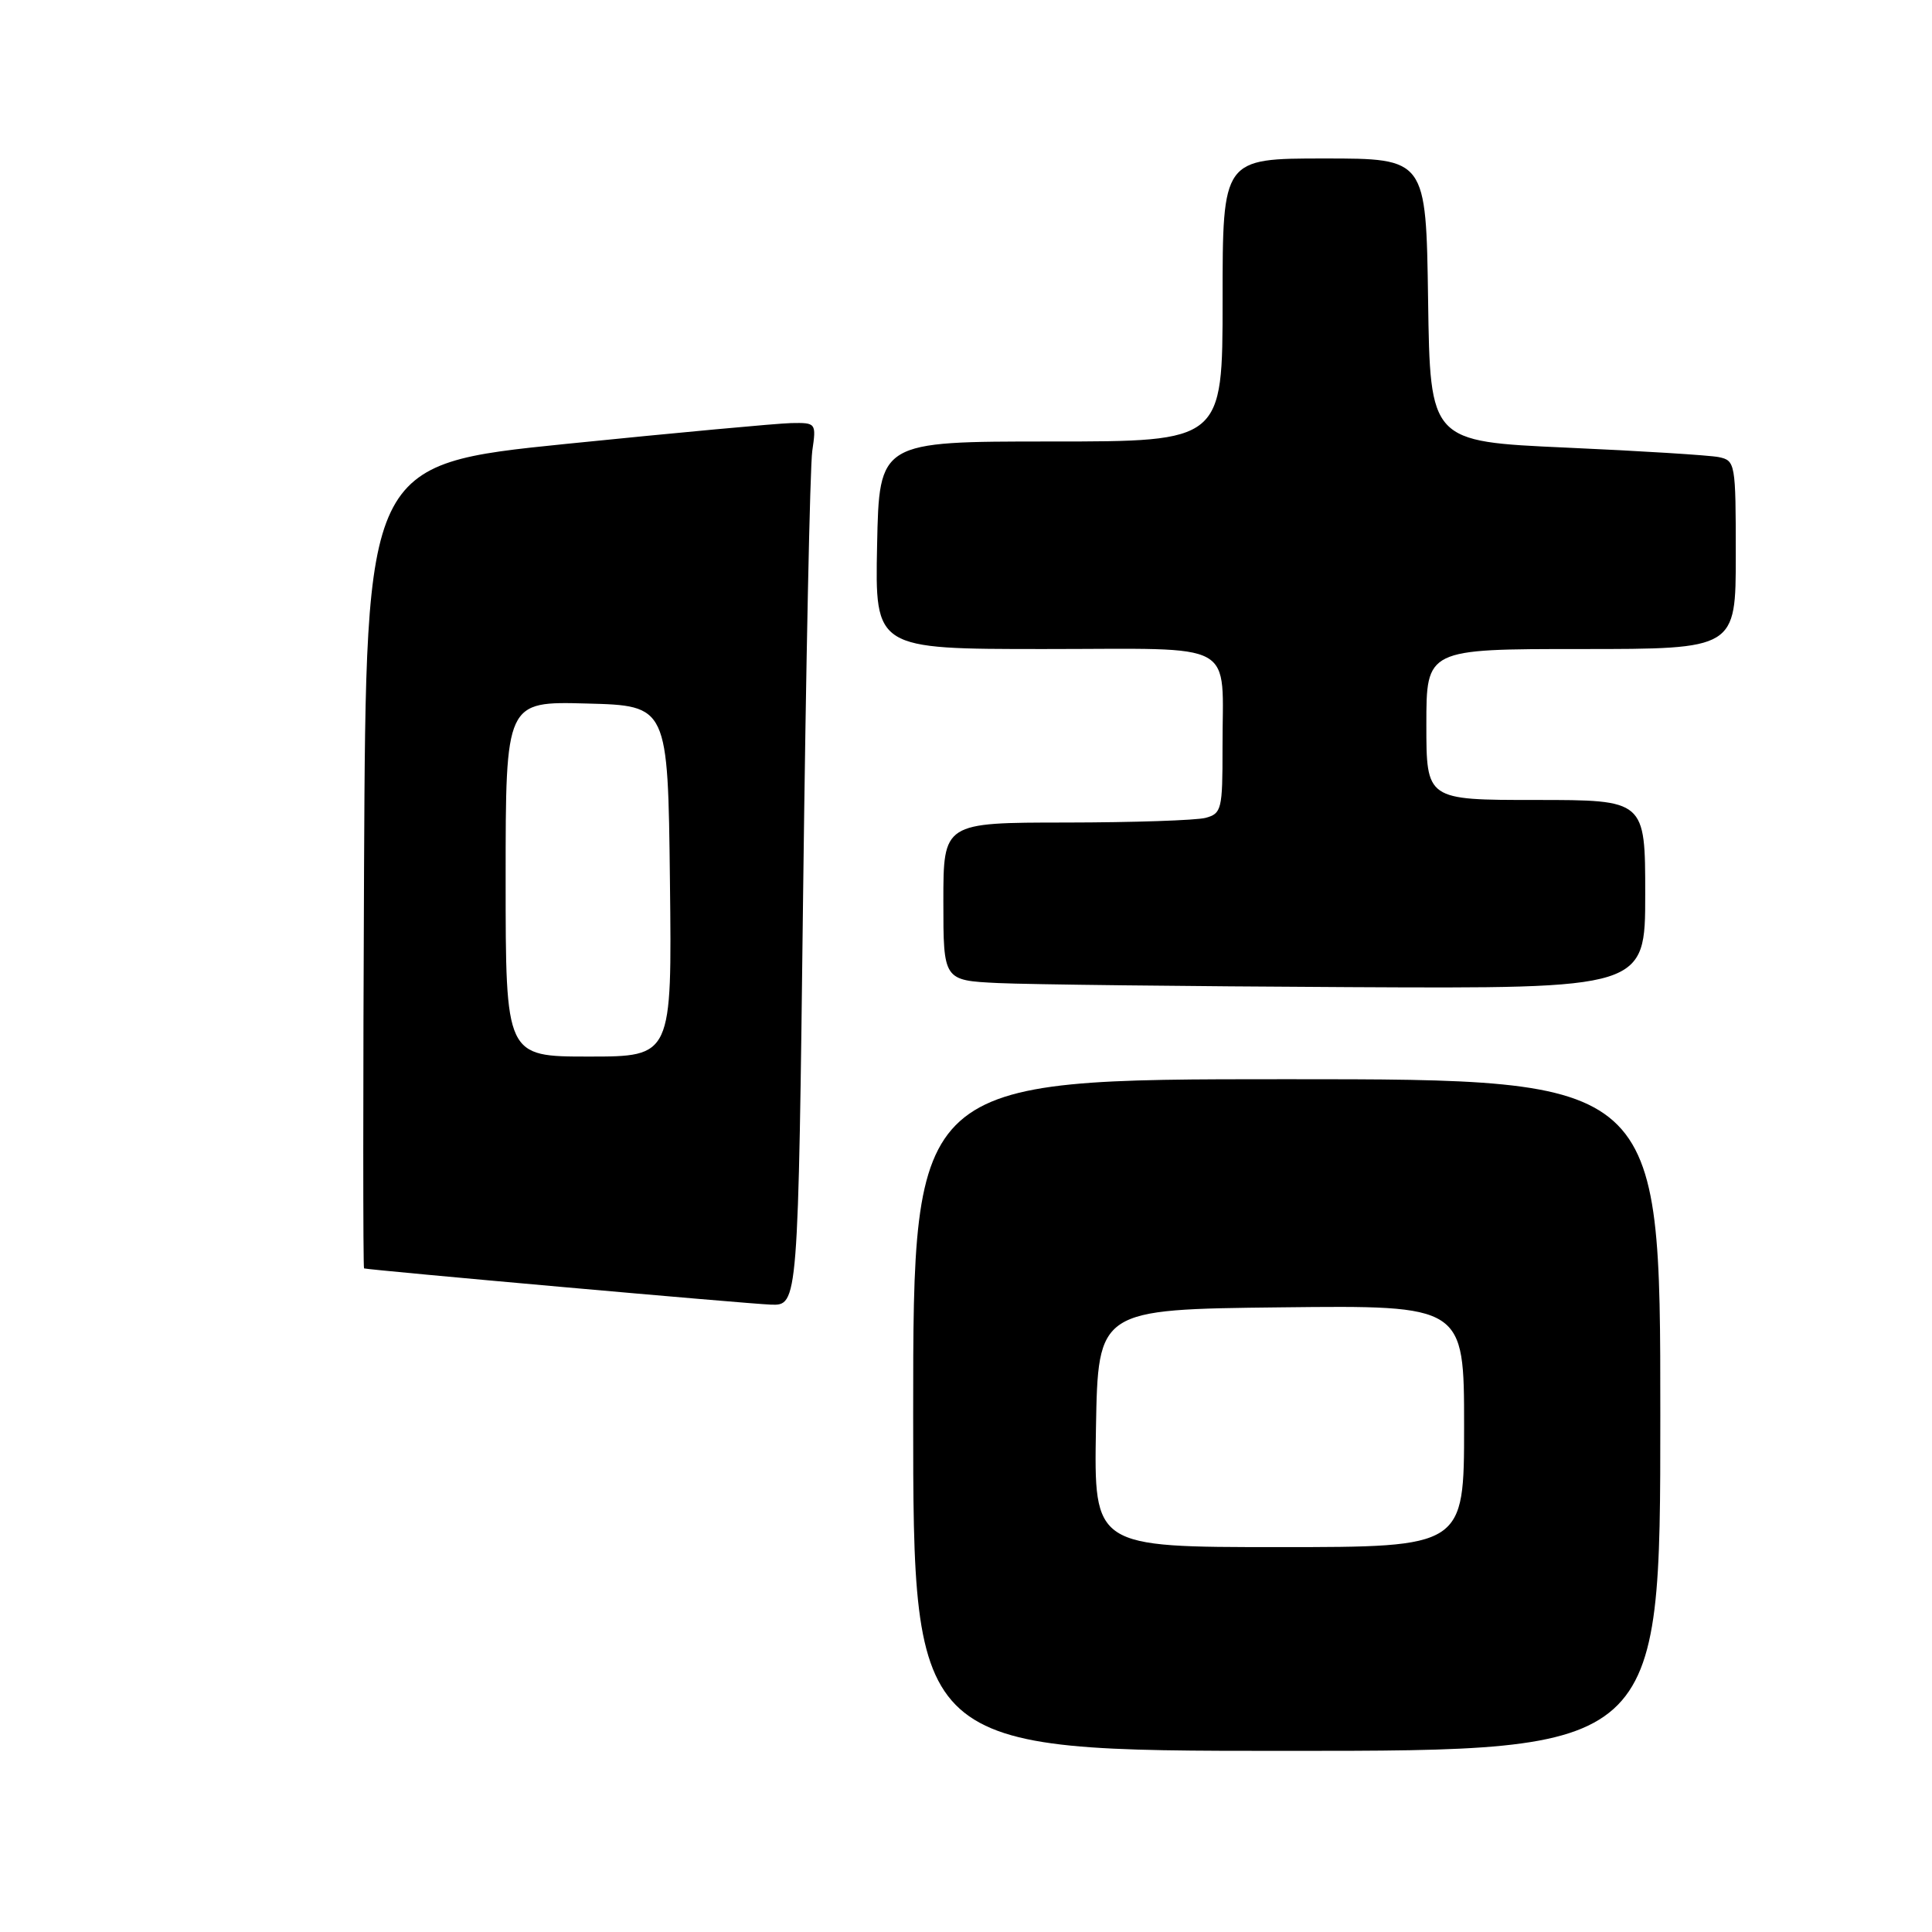 <?xml version="1.0" encoding="UTF-8" standalone="no"?>
<!DOCTYPE svg PUBLIC "-//W3C//DTD SVG 1.1//EN" "http://www.w3.org/Graphics/SVG/1.1/DTD/svg11.dtd" >
<svg xmlns="http://www.w3.org/2000/svg" xmlns:xlink="http://www.w3.org/1999/xlink" version="1.1" viewBox="0 0 256 256">
 <g >
 <path fill="currentColor"
d=" M 220.00 187.50 C 220.00 143.00 220.00 143.00 170.50 143.00 C 121.00 143.00 121.00 143.00 121.00 187.50 C 121.00 232.00 121.00 232.00 170.50 232.00 C 220.00 232.00 220.00 232.00 220.00 187.50 Z  M 106.42 118.25 C 106.79 88.14 107.33 61.81 107.63 59.75 C 108.17 56.05 108.13 56.00 104.84 56.06 C 103.00 56.10 89.58 57.34 75.00 58.82 C 48.50 61.52 48.50 61.52 48.24 114.76 C 48.10 144.04 48.10 168.03 48.24 168.07 C 49.11 168.31 99.16 172.77 102.13 172.87 C 105.76 173.00 105.76 173.00 106.42 118.25 Z  M 218.00 118.50 C 218.00 106.00 218.00 106.00 203.50 106.00 C 189.00 106.00 189.00 106.00 189.00 96.00 C 189.00 86.00 189.00 86.00 209.50 86.00 C 230.00 86.00 230.00 86.00 230.00 73.52 C 230.00 61.38 229.94 61.03 227.75 60.57 C 226.51 60.32 217.40 59.75 207.50 59.31 C 189.50 58.50 189.50 58.50 189.23 39.75 C 188.96 21.00 188.96 21.00 175.48 21.00 C 162.00 21.00 162.00 21.00 162.00 39.75 C 162.00 58.50 162.00 58.50 139.25 58.50 C 116.50 58.50 116.50 58.50 116.22 72.25 C 115.94 86.00 115.94 86.00 138.36 86.00 C 164.42 86.00 161.96 84.64 161.99 99.13 C 162.00 107.25 161.86 107.80 159.75 108.37 C 158.51 108.70 150.19 108.98 141.25 108.99 C 125.00 109.00 125.00 109.00 125.00 119.46 C 125.00 129.91 125.00 129.91 132.25 130.26 C 136.24 130.45 157.16 130.69 178.75 130.80 C 218.00 131.00 218.00 131.00 218.00 118.50 Z  M 145.22 189.25 C 145.50 173.50 145.50 173.50 169.75 173.23 C 194.00 172.96 194.00 172.96 194.00 188.98 C 194.00 205.00 194.00 205.00 169.47 205.00 C 144.95 205.00 144.95 205.00 145.22 189.25 Z  M 67.00 116.47 C 67.00 92.93 67.00 92.93 77.75 93.22 C 88.50 93.50 88.50 93.50 88.77 116.75 C 89.04 140.00 89.04 140.00 78.02 140.00 C 67.00 140.00 67.00 140.00 67.00 116.47 Z "/>
</g>
</svg>